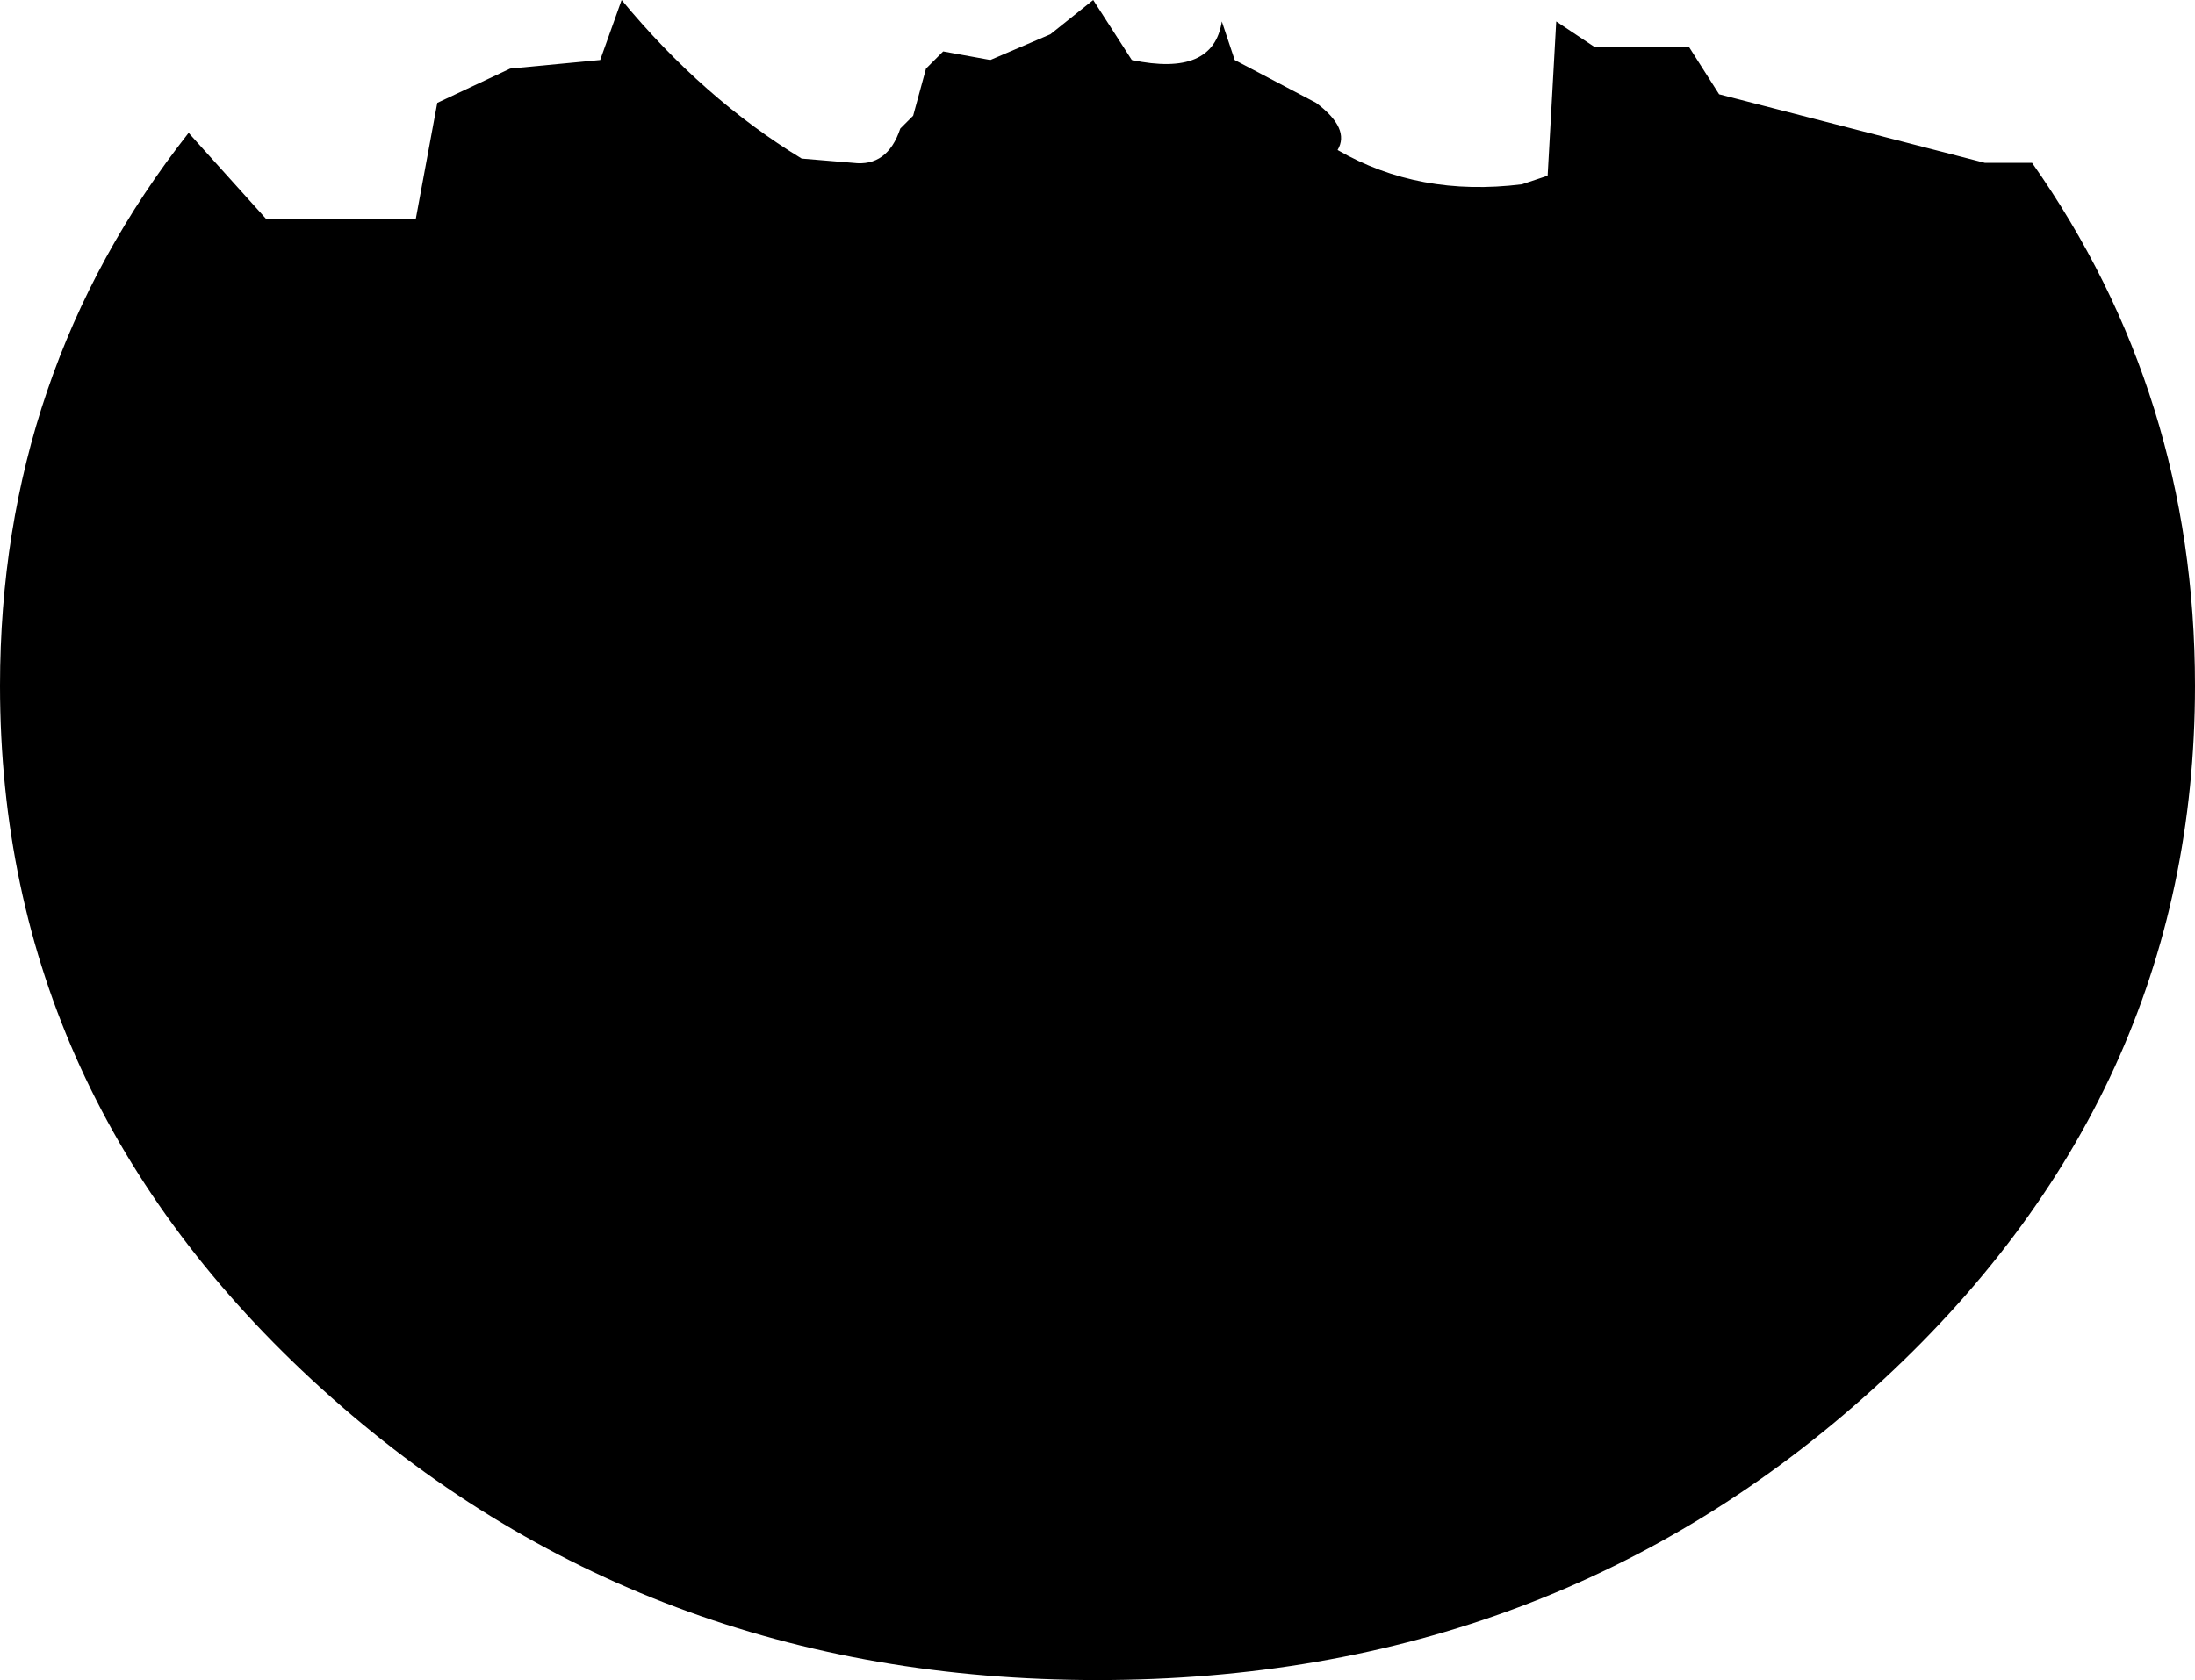 <?xml version="1.0" encoding="UTF-8" standalone="no"?>
<svg xmlns:xlink="http://www.w3.org/1999/xlink" height="19.6px" width="25.6px" xmlns="http://www.w3.org/2000/svg">
  <g transform="matrix(1.0, 0.0, 0.0, 1.0, 12.8, 7.95)">
    <path d="M6.9 -7.4 L7.25 -6.85 10.35 -6.05 10.9 -6.05 Q12.8 -3.35 12.8 0.05 12.8 4.85 9.05 8.25 5.3 11.65 0.0 11.65 -5.3 11.65 -9.05 8.25 -12.8 4.85 -12.8 0.05 -12.8 -3.6 -10.6 -6.4 L-9.7 -5.4 -7.95 -5.4 -7.7 -6.75 -6.85 -7.15 -5.8 -7.25 -5.55 -7.95 Q-4.6 -6.8 -3.45 -6.1 L-2.85 -6.05 Q-2.45 -6.0 -2.3 -6.45 L-2.15 -6.6 -2.0 -7.15 -1.8 -7.35 -1.25 -7.25 -0.55 -7.55 -0.05 -7.95 0.4 -7.25 Q1.35 -7.05 1.45 -7.7 L1.6 -7.25 2.55 -6.75 Q2.95 -6.45 2.8 -6.2 3.75 -5.65 4.95 -5.8 L5.25 -5.9 5.35 -7.7 5.8 -7.4 6.9 -7.4" fill="#000000" fill-rule="evenodd" stroke="none"/>
  </g>
</svg>
